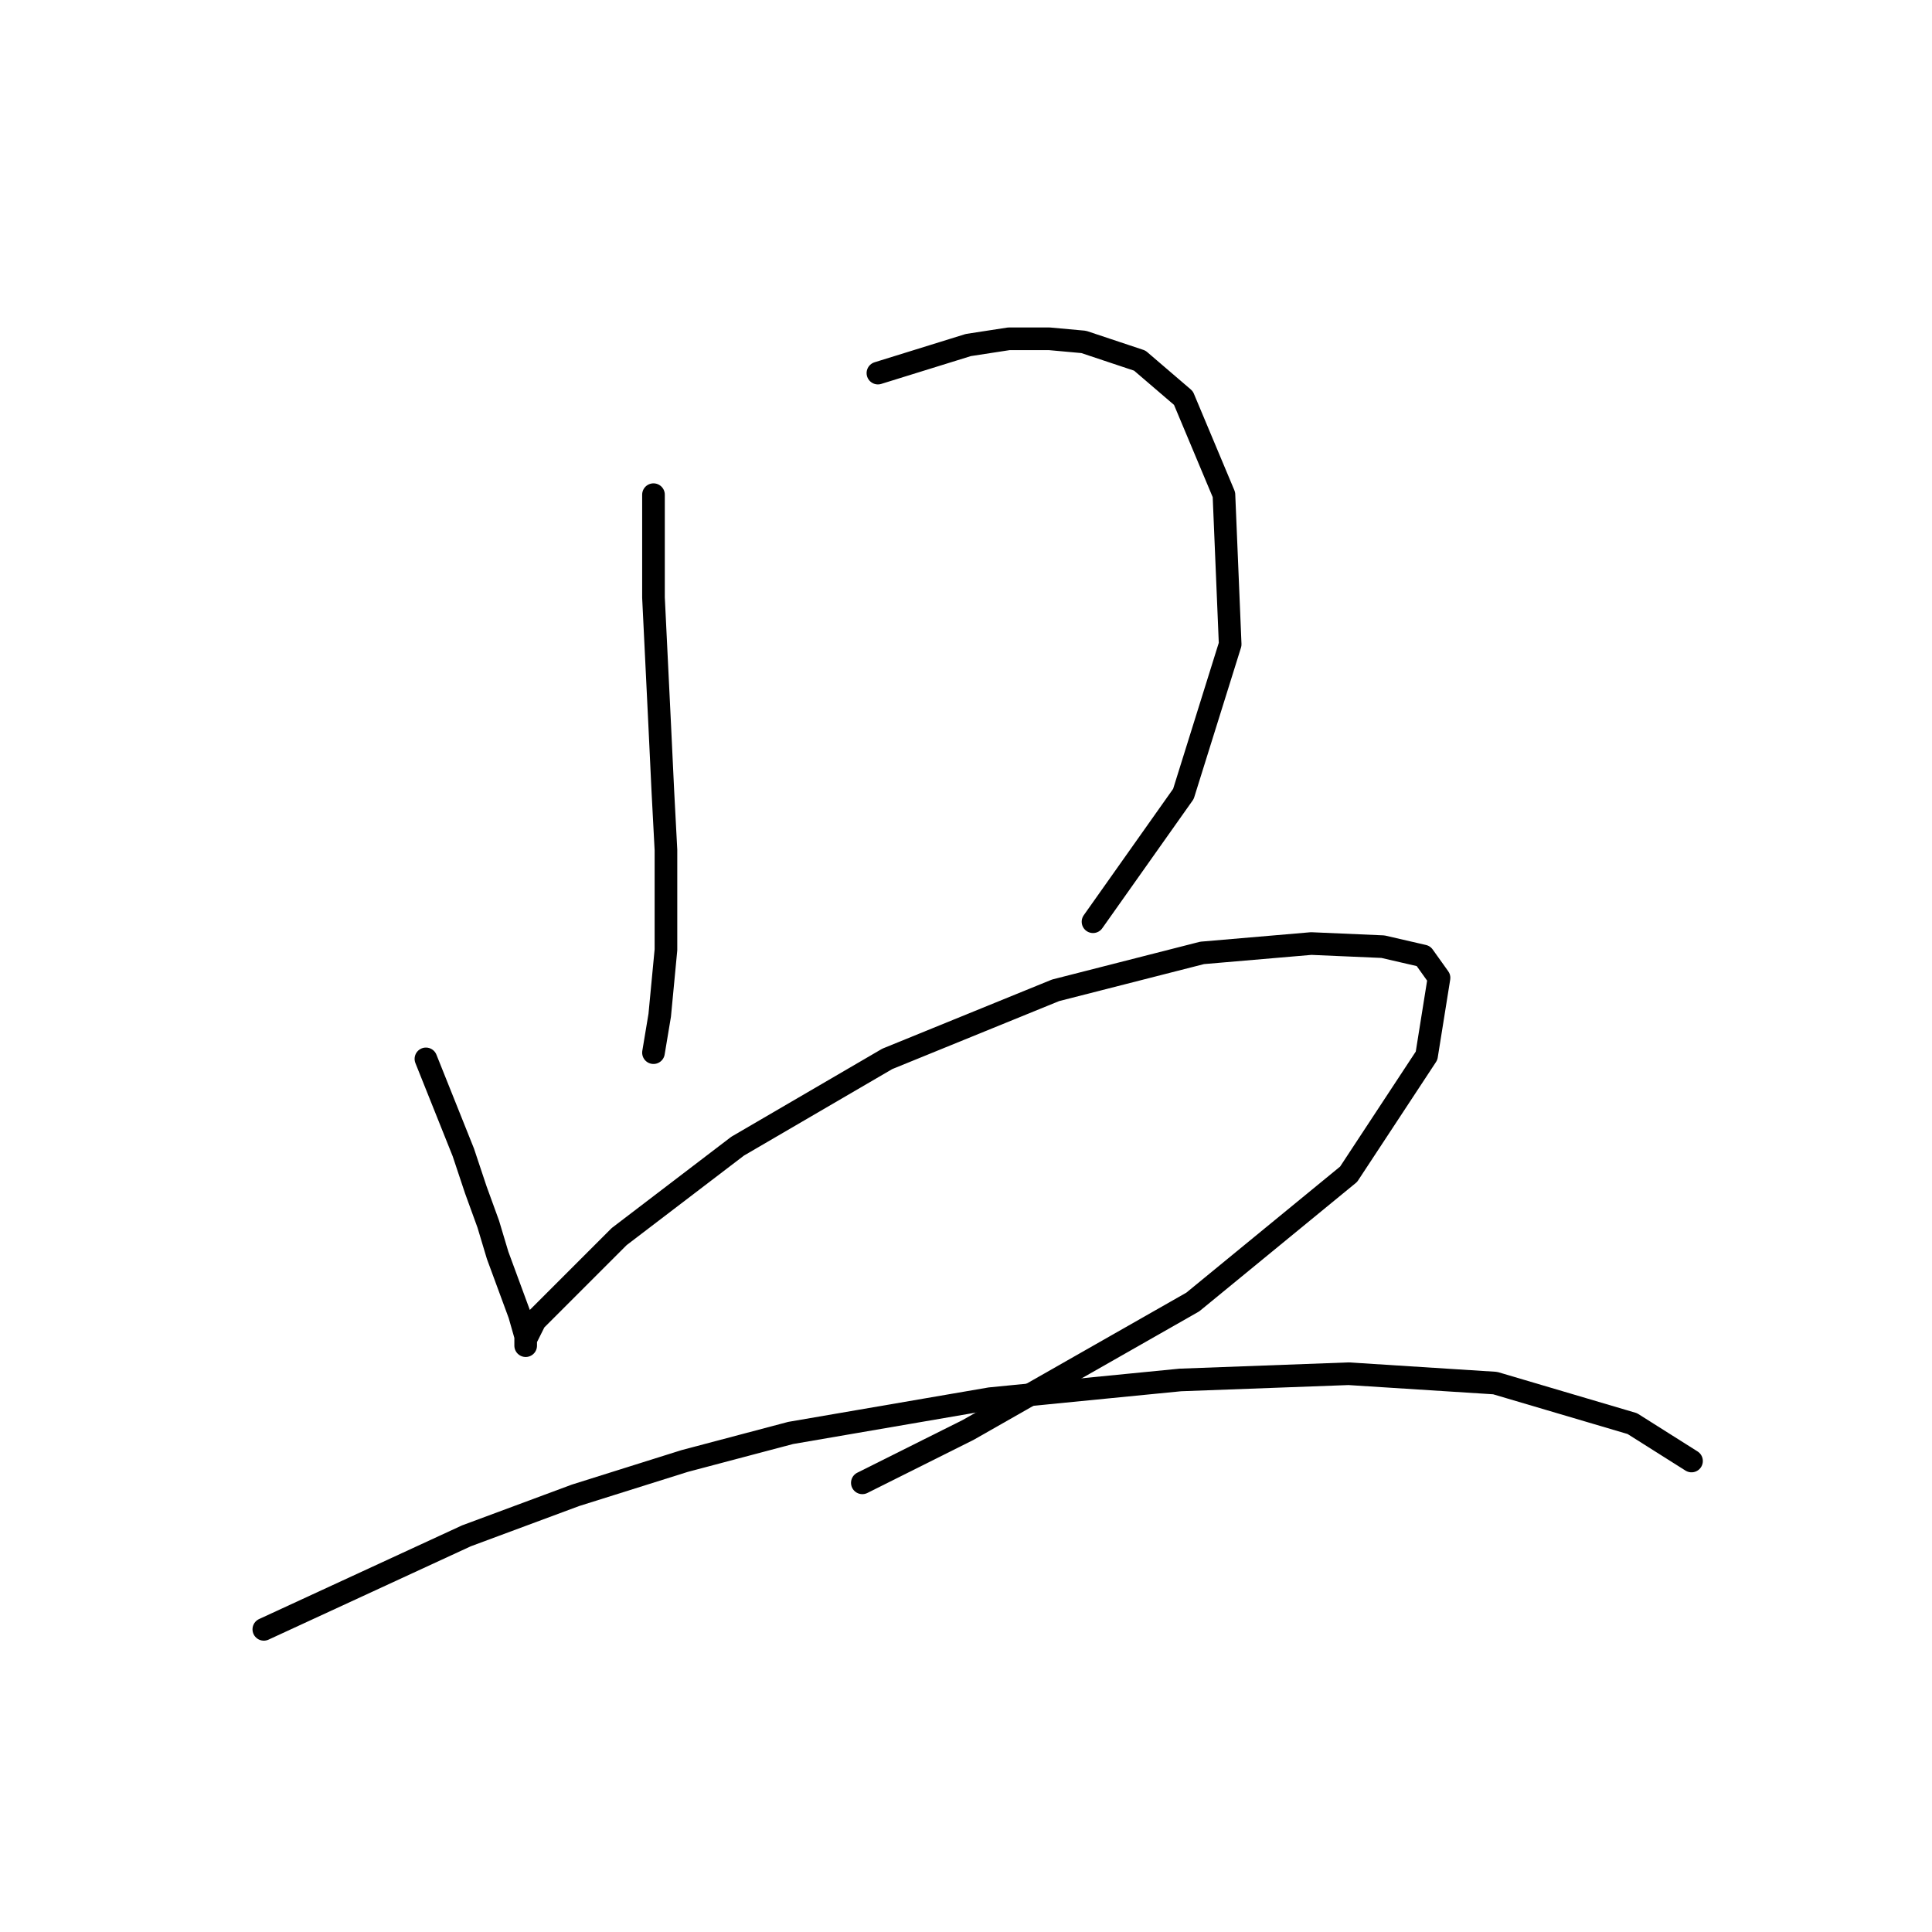 <?xml version="1.0" standalone="no"?>
    <svg width="256" height="256" xmlns="http://www.w3.org/2000/svg" version="1.1">
    <polyline stroke="black" stroke-width="3" stroke-linecap="round" fill="transparent" stroke-linejoin="round" points="86.59 65.546 86.59 79.176 87.416 96.111 87.829 104.786 88.242 112.633 88.242 125.851 87.416 134.525 86.59 139.482 86.59 139.482 " />
        <polyline stroke="black" stroke-width="3" stroke-linecap="round" fill="transparent" stroke-linejoin="round" points="116.329 49.437 128.308 45.719 133.677 44.893 139.047 44.893 143.591 45.306 151.026 47.785 156.808 52.741 162.178 65.546 163.004 85.372 156.808 105.199 144.83 122.134 144.83 122.134 " />
        <polyline stroke="black" stroke-width="3" stroke-linecap="round" fill="transparent" stroke-linejoin="round" points="56.437 140.308 61.394 152.699 63.046 157.656 64.698 162.2 65.937 166.33 68.829 174.178 69.655 177.069 69.655 178.308 69.655 177.895 69.655 177.482 70.894 175.004 82.046 163.852 97.742 151.873 117.569 140.308 139.873 131.221 159.287 126.264 173.743 125.025 183.244 125.438 188.613 126.677 190.678 129.569 189.026 139.895 178.7 155.591 158.047 172.526 128.308 189.461 114.264 196.483 114.264 196.483 " />
        <polyline stroke="black" stroke-width="3" stroke-linecap="round" fill="transparent" stroke-linejoin="round" points="34.958 215.896 61.807 203.505 76.264 198.135 90.72 193.591 104.764 189.874 131.199 185.33 156.395 182.852 178.7 182.026 198.113 183.265 216.288 188.635 224.135 193.591 224.135 193.591 " />
        </svg>